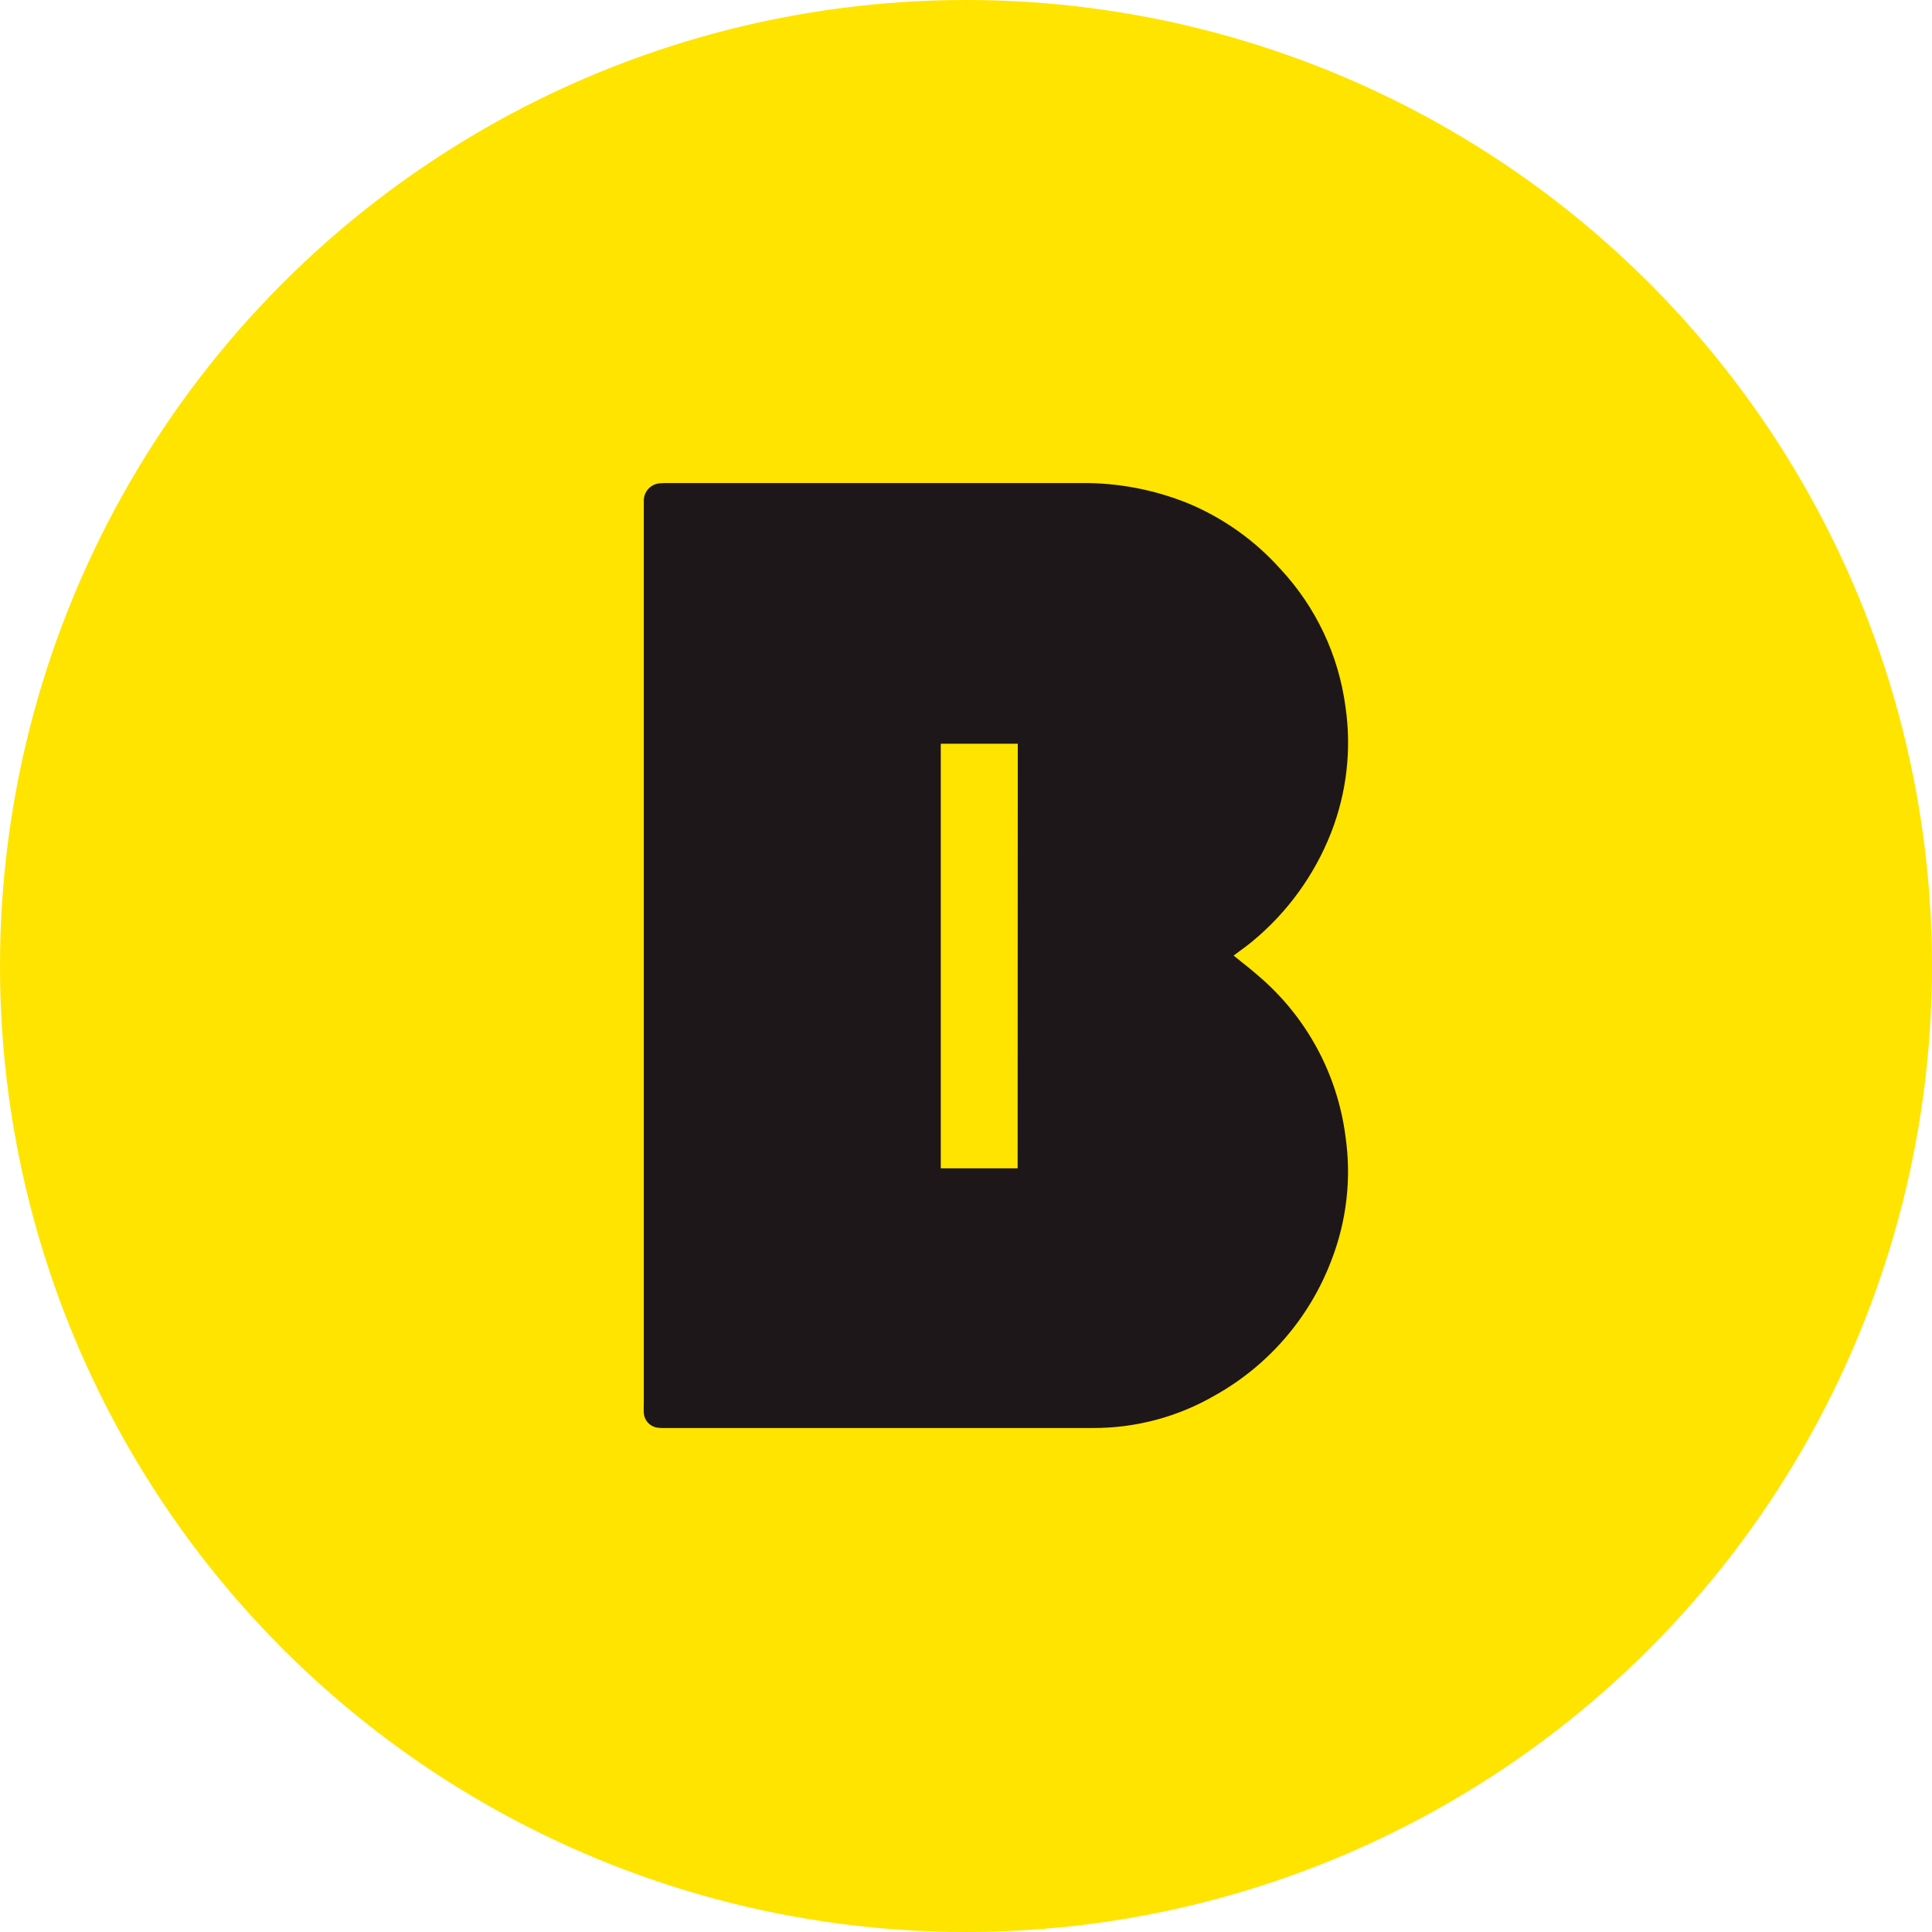 <svg width="190" height="190" viewBox="0 0 190 190" fill="none" xmlns="http://www.w3.org/2000/svg">
<circle cx="95" cy="95" r="95" fill="#FFE400"/>
<path d="M132.319 111.748C131.517 105.555 128.421 99.889 123.642 95.87C122.934 95.247 122.166 94.663 121.317 93.973C122.025 93.446 122.609 93.039 123.157 92.582C126.606 89.735 129.272 86.056 130.903 81.892C132.443 77.957 132.931 73.688 132.319 69.507C131.644 64.42 129.397 59.672 125.892 55.925C123.393 53.138 120.303 50.944 116.848 49.502C113.497 48.145 109.91 47.466 106.295 47.503H65.791C65.509 47.495 65.227 47.503 64.945 47.528C64.499 47.545 64.077 47.738 63.771 48.065C63.466 48.391 63.302 48.825 63.314 49.272C63.314 49.552 63.314 49.835 63.314 50.114V137.619C63.314 138.058 63.293 138.501 63.314 138.939C63.334 139.302 63.478 139.646 63.724 139.913C63.969 140.18 64.3 140.354 64.659 140.404C64.937 140.438 65.218 140.449 65.498 140.436H107.466C111.692 140.452 115.845 139.342 119.498 137.219C124.725 134.29 128.76 129.622 130.903 124.027C132.434 120.127 132.922 115.894 132.319 111.748ZM100.078 114.897H92.519V73.141H100.007H100.092L100.078 114.897Z" fill="#1E1719"/>
</svg>
